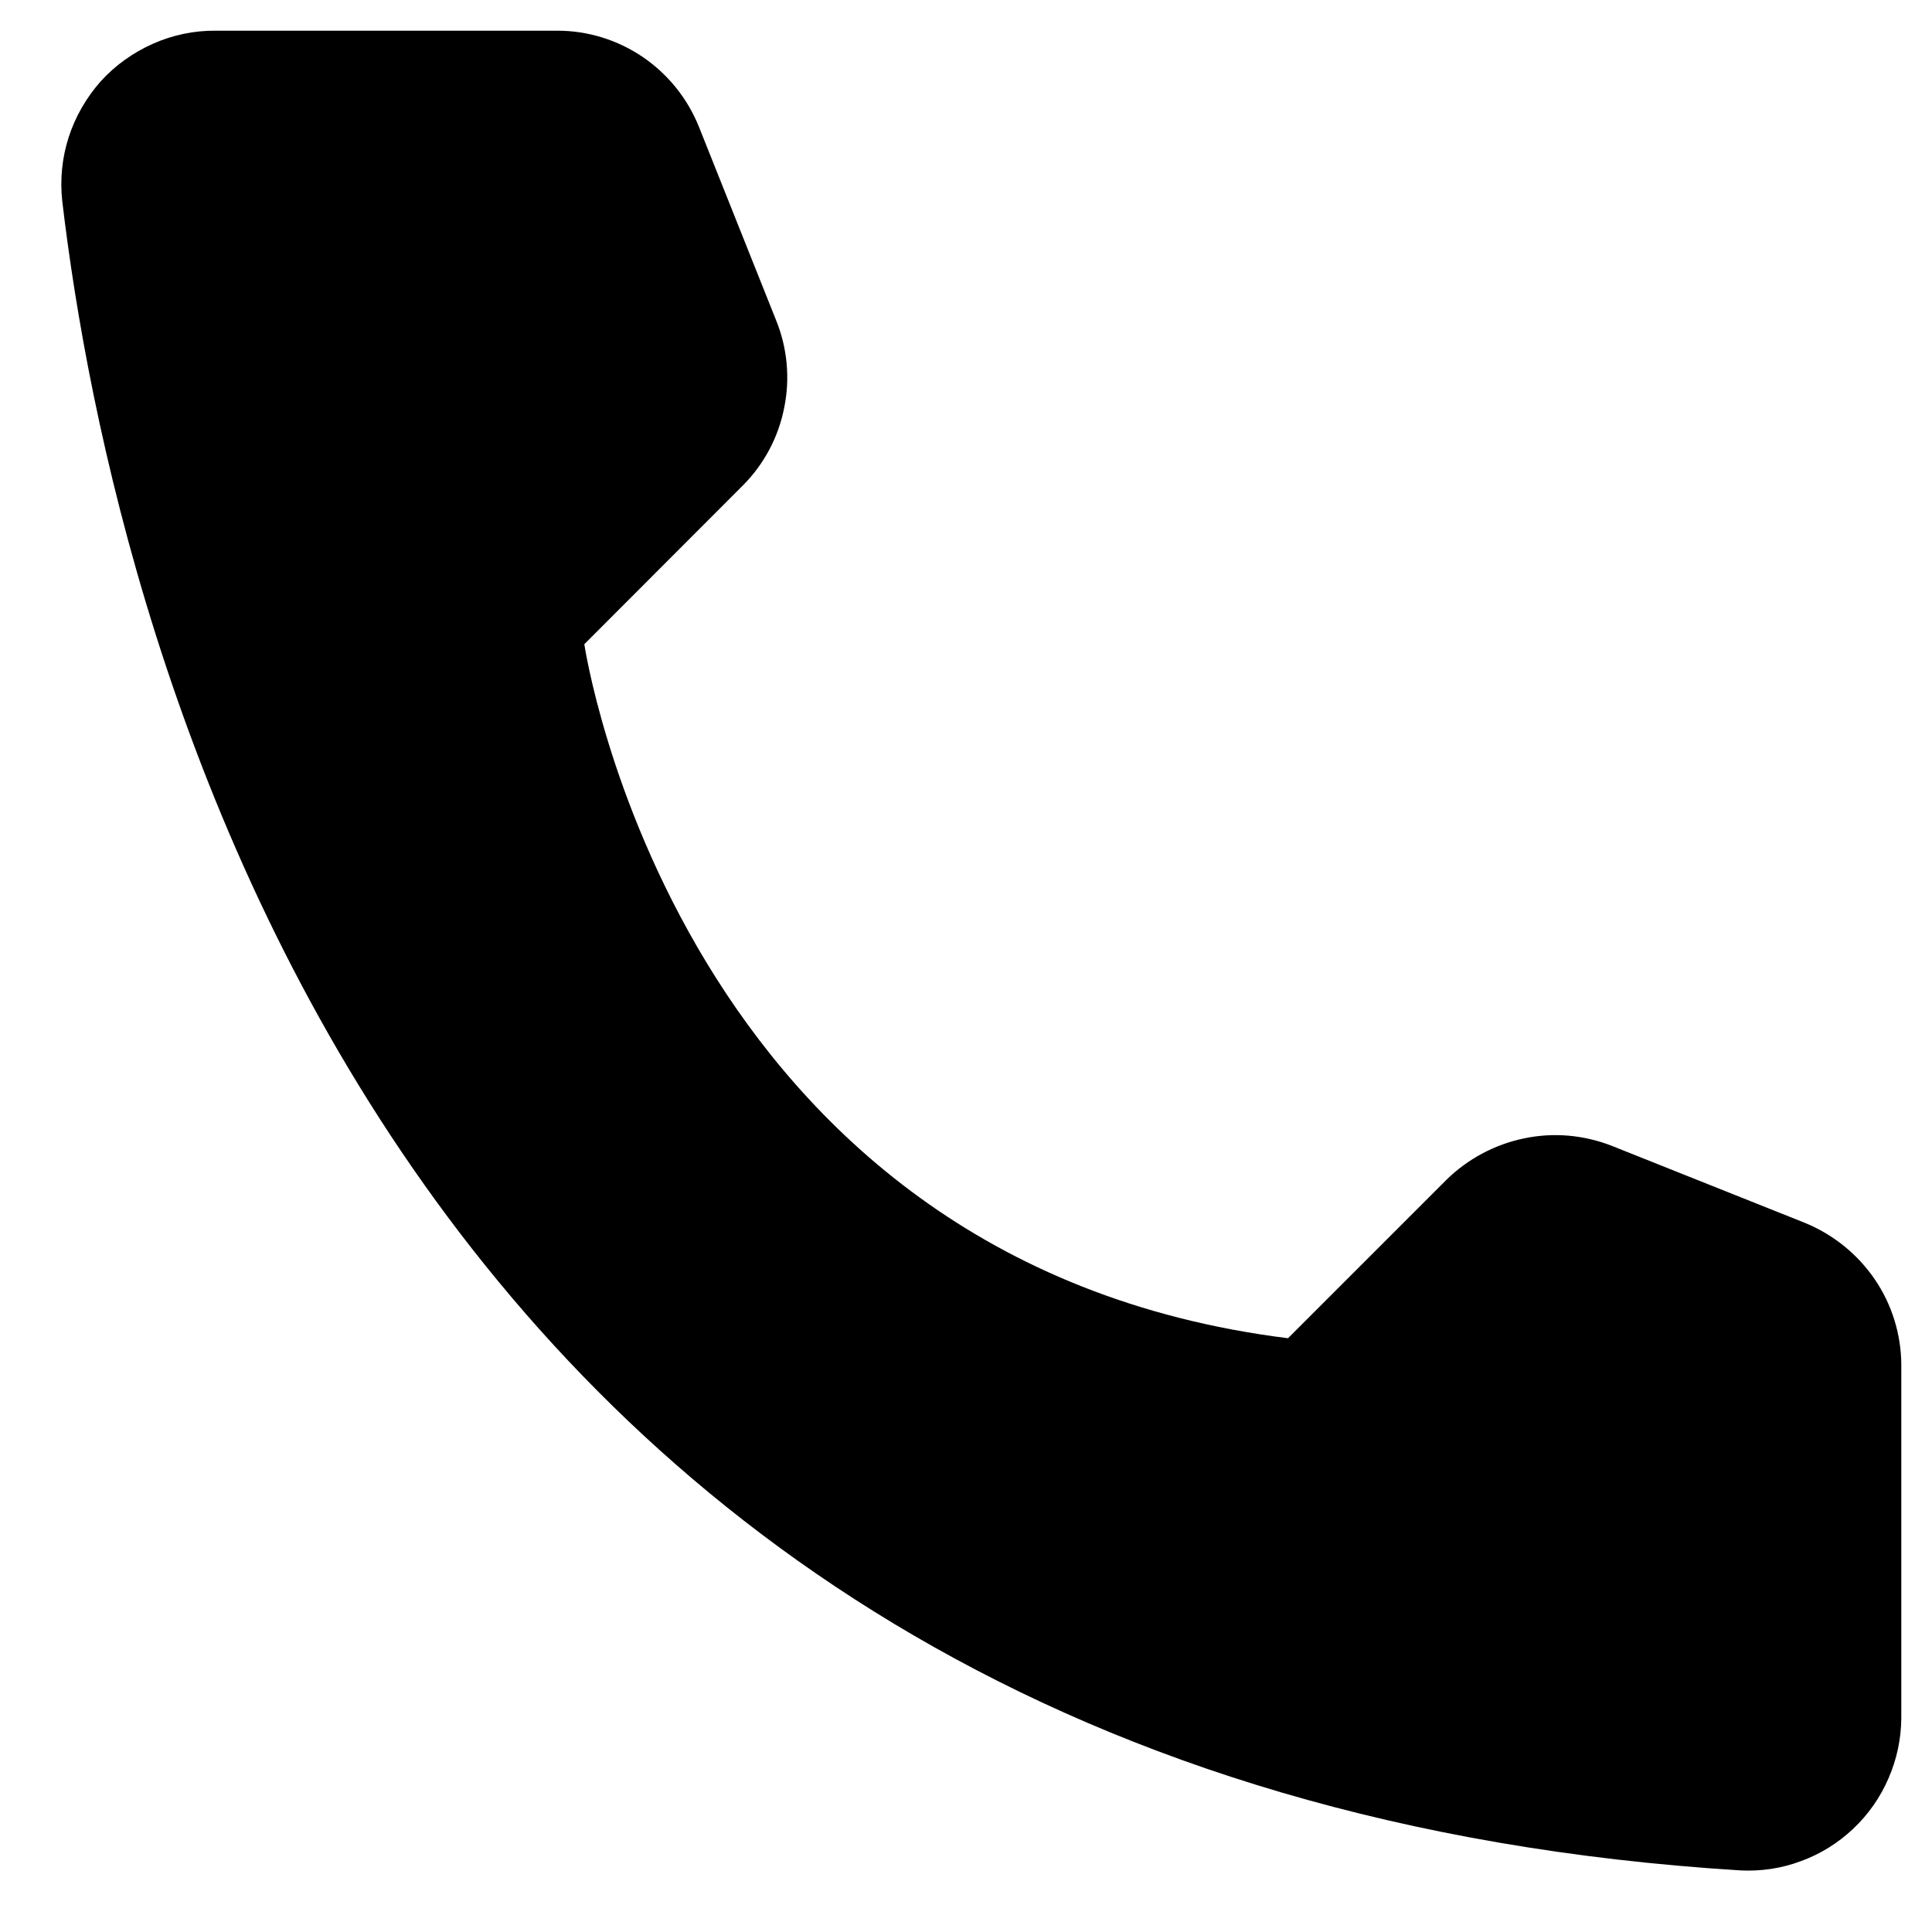 <svg width="9" height="9" viewBox="0 0 9 9" fill="none" xmlns="http://www.w3.org/2000/svg">
<path d="M6 6.234L6.738 5.496C6.838 5.398 6.964 5.331 7.1 5.303C7.237 5.274 7.379 5.287 7.509 5.338L8.409 5.697C8.54 5.751 8.653 5.842 8.733 5.959C8.813 6.076 8.856 6.215 8.857 6.356V8.005C8.856 8.101 8.836 8.196 8.797 8.285C8.759 8.373 8.703 8.453 8.633 8.519C8.562 8.586 8.48 8.637 8.389 8.67C8.299 8.704 8.202 8.718 8.106 8.713C1.802 8.321 0.531 2.981 0.29 0.937C0.279 0.837 0.289 0.735 0.32 0.639C0.351 0.543 0.402 0.455 0.469 0.379C0.537 0.304 0.62 0.245 0.712 0.204C0.804 0.163 0.904 0.142 1.005 0.143H2.597C2.739 0.143 2.877 0.186 2.995 0.266C3.112 0.346 3.203 0.459 3.256 0.591L3.615 1.491C3.668 1.621 3.681 1.763 3.653 1.9C3.626 2.037 3.559 2.163 3.46 2.262L2.722 3.001C2.722 3.001 3.147 5.878 6 6.234Z" fill="black"/>
</svg>

